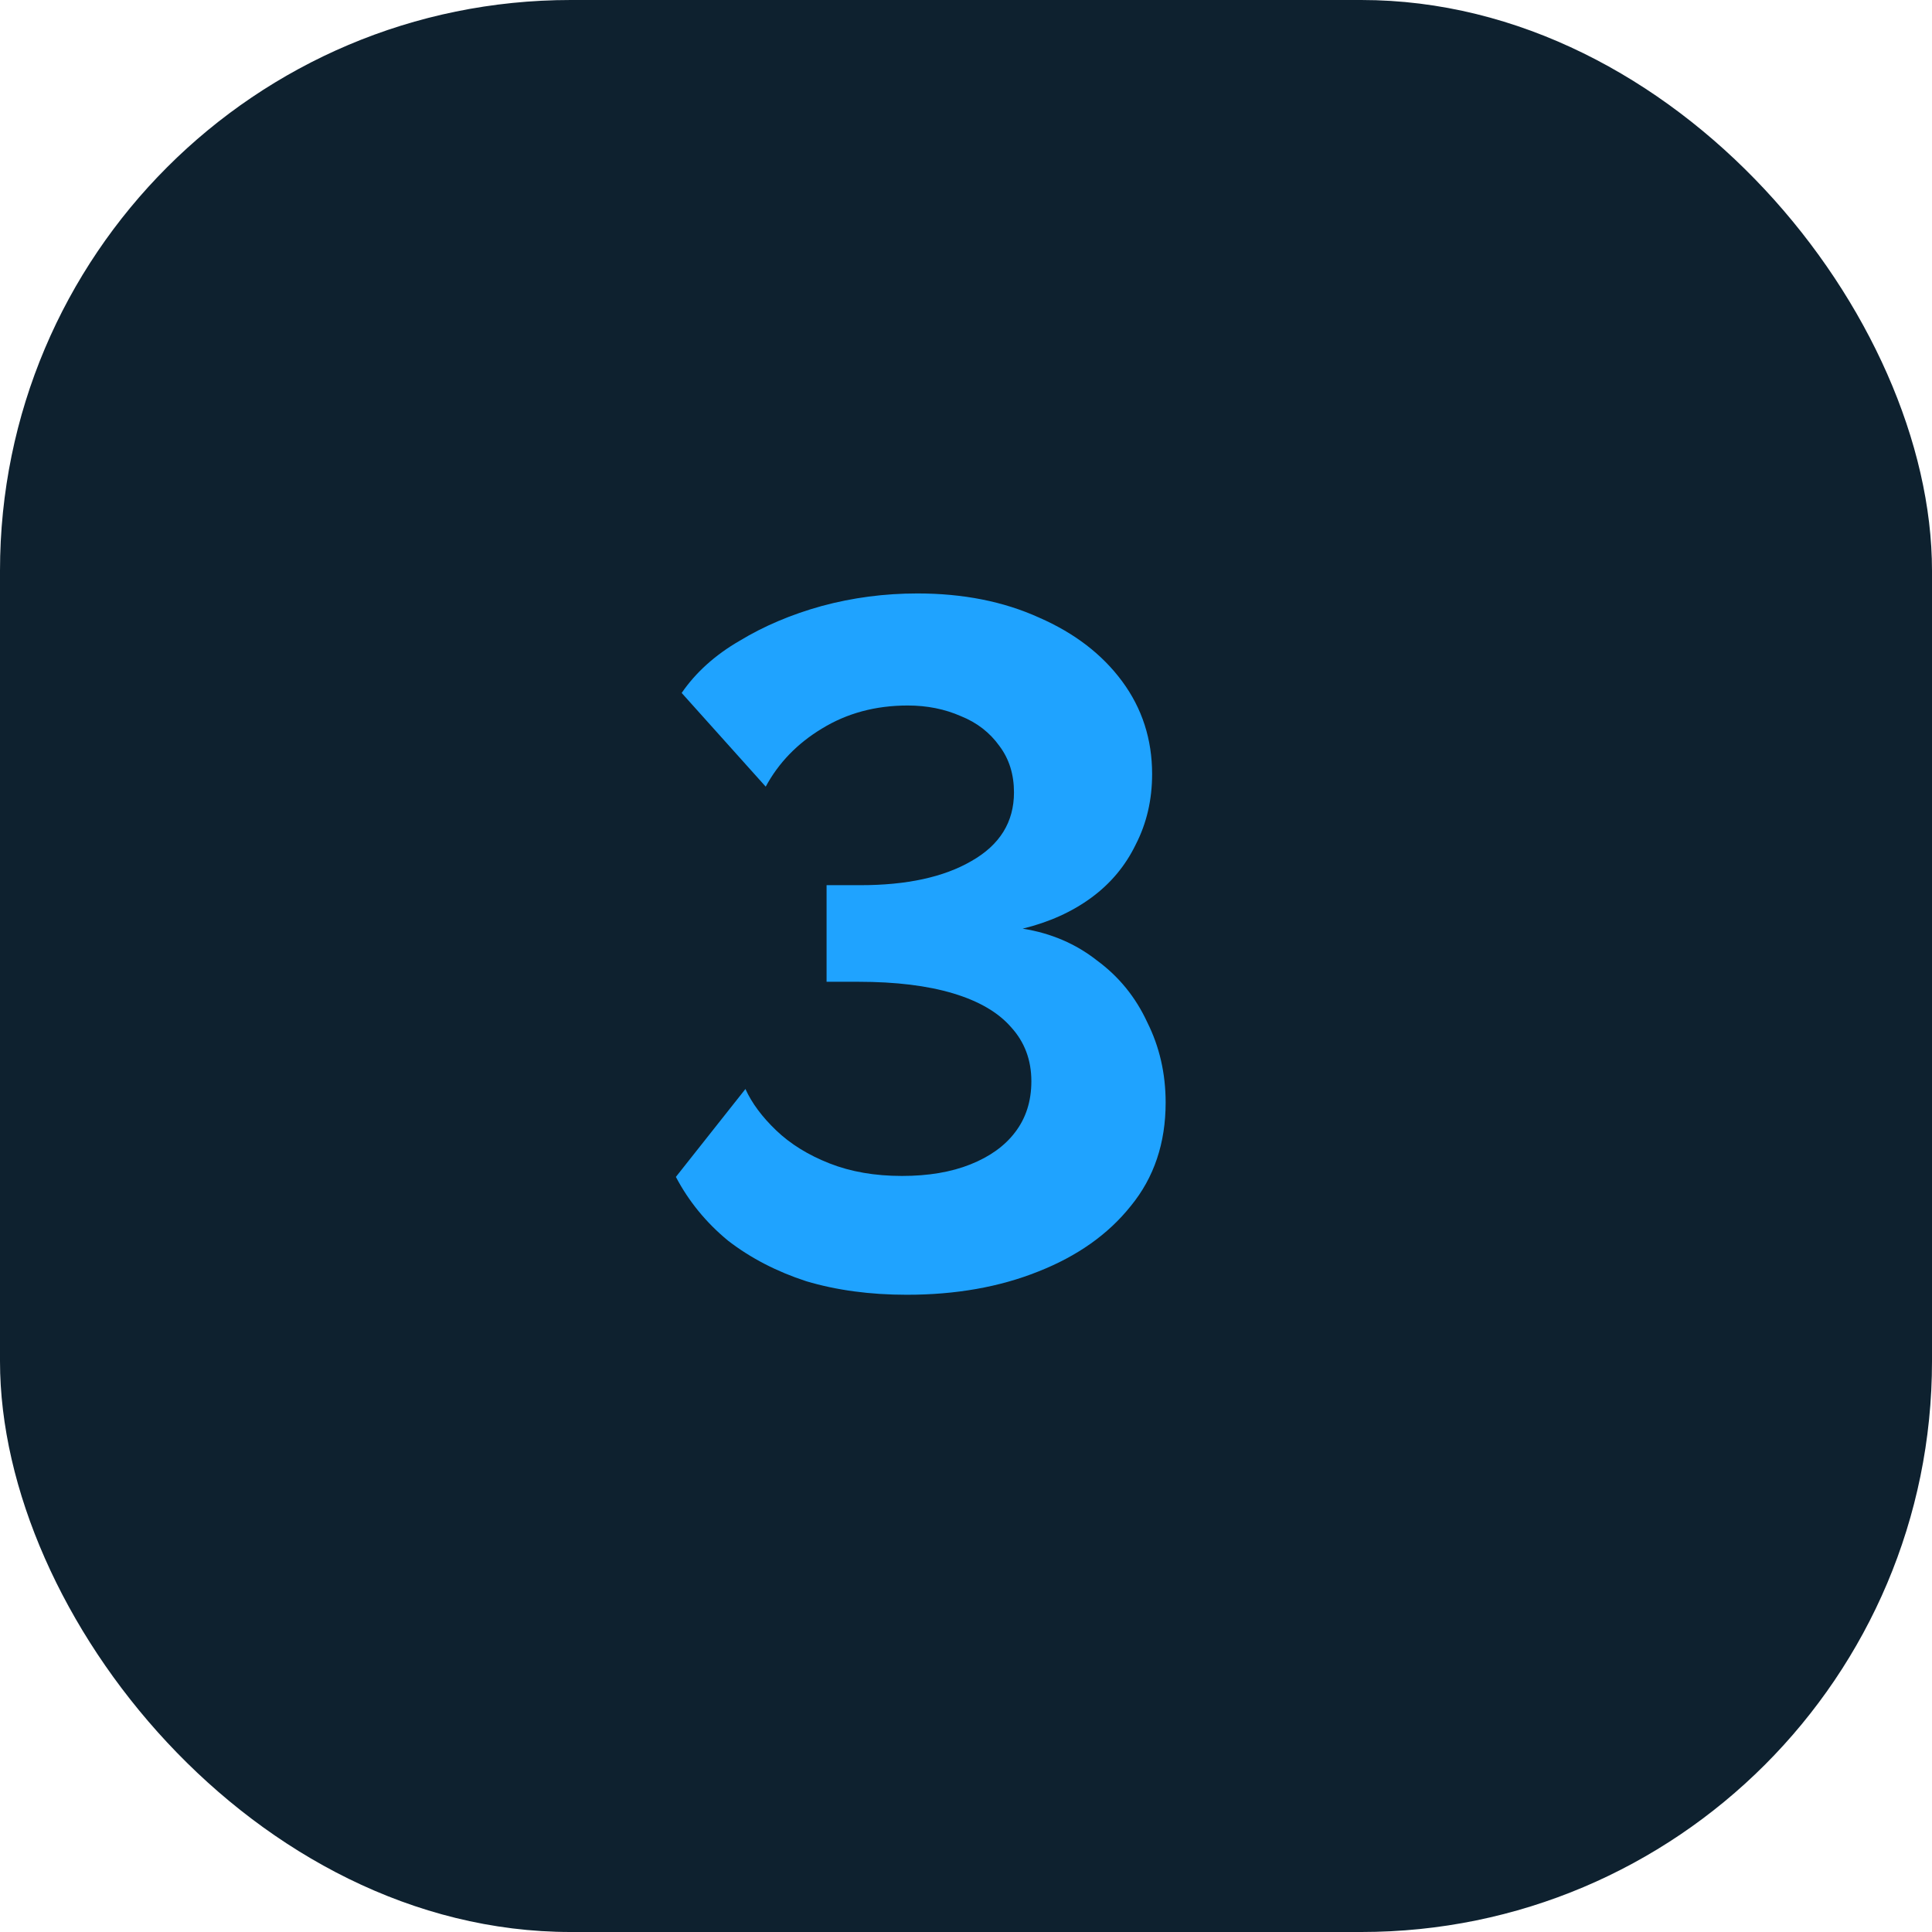 <svg width="48" height="48" viewBox="0 0 48 48" fill="none" xmlns="http://www.w3.org/2000/svg">
<rect width="48" height="48" rx="14.18" fill="#0E212F"/>
<path d="M22.528 32.168C21.616 32.168 20.784 32.056 20.032 31.832C19.296 31.592 18.648 31.256 18.088 30.824C17.544 30.376 17.112 29.848 16.792 29.24L18.52 27.056C18.68 27.408 18.936 27.752 19.288 28.088C19.64 28.424 20.08 28.696 20.608 28.904C21.136 29.112 21.736 29.216 22.408 29.216C23.064 29.216 23.632 29.12 24.112 28.928C24.592 28.736 24.96 28.472 25.216 28.136C25.488 27.784 25.624 27.36 25.624 26.864C25.624 26.336 25.456 25.888 25.12 25.52C24.8 25.152 24.32 24.872 23.68 24.68C23.04 24.488 22.256 24.392 21.328 24.392H20.536V21.992H21.376C22.528 21.992 23.448 21.792 24.136 21.392C24.84 20.992 25.192 20.424 25.192 19.688C25.192 19.24 25.072 18.856 24.832 18.536C24.592 18.2 24.272 17.952 23.872 17.792C23.472 17.616 23.032 17.528 22.552 17.528C21.752 17.528 21.04 17.72 20.416 18.104C19.808 18.472 19.344 18.952 19.024 19.544L16.936 17.216C17.288 16.704 17.768 16.272 18.376 15.92C18.984 15.552 19.664 15.264 20.416 15.056C21.184 14.848 21.976 14.744 22.792 14.744C23.928 14.744 24.936 14.944 25.816 15.344C26.696 15.728 27.384 16.256 27.88 16.928C28.376 17.6 28.624 18.368 28.624 19.232C28.624 19.872 28.488 20.456 28.216 20.984C27.96 21.512 27.592 21.952 27.112 22.304C26.632 22.656 26.064 22.912 25.408 23.072C26.112 23.184 26.728 23.448 27.256 23.864C27.8 24.264 28.216 24.776 28.504 25.4C28.808 26.008 28.96 26.672 28.96 27.392C28.96 28.4 28.672 29.256 28.096 29.96C27.536 30.664 26.768 31.208 25.792 31.592C24.832 31.976 23.744 32.168 22.528 32.168Z" fill="#1FA3FF"/>
</svg>
